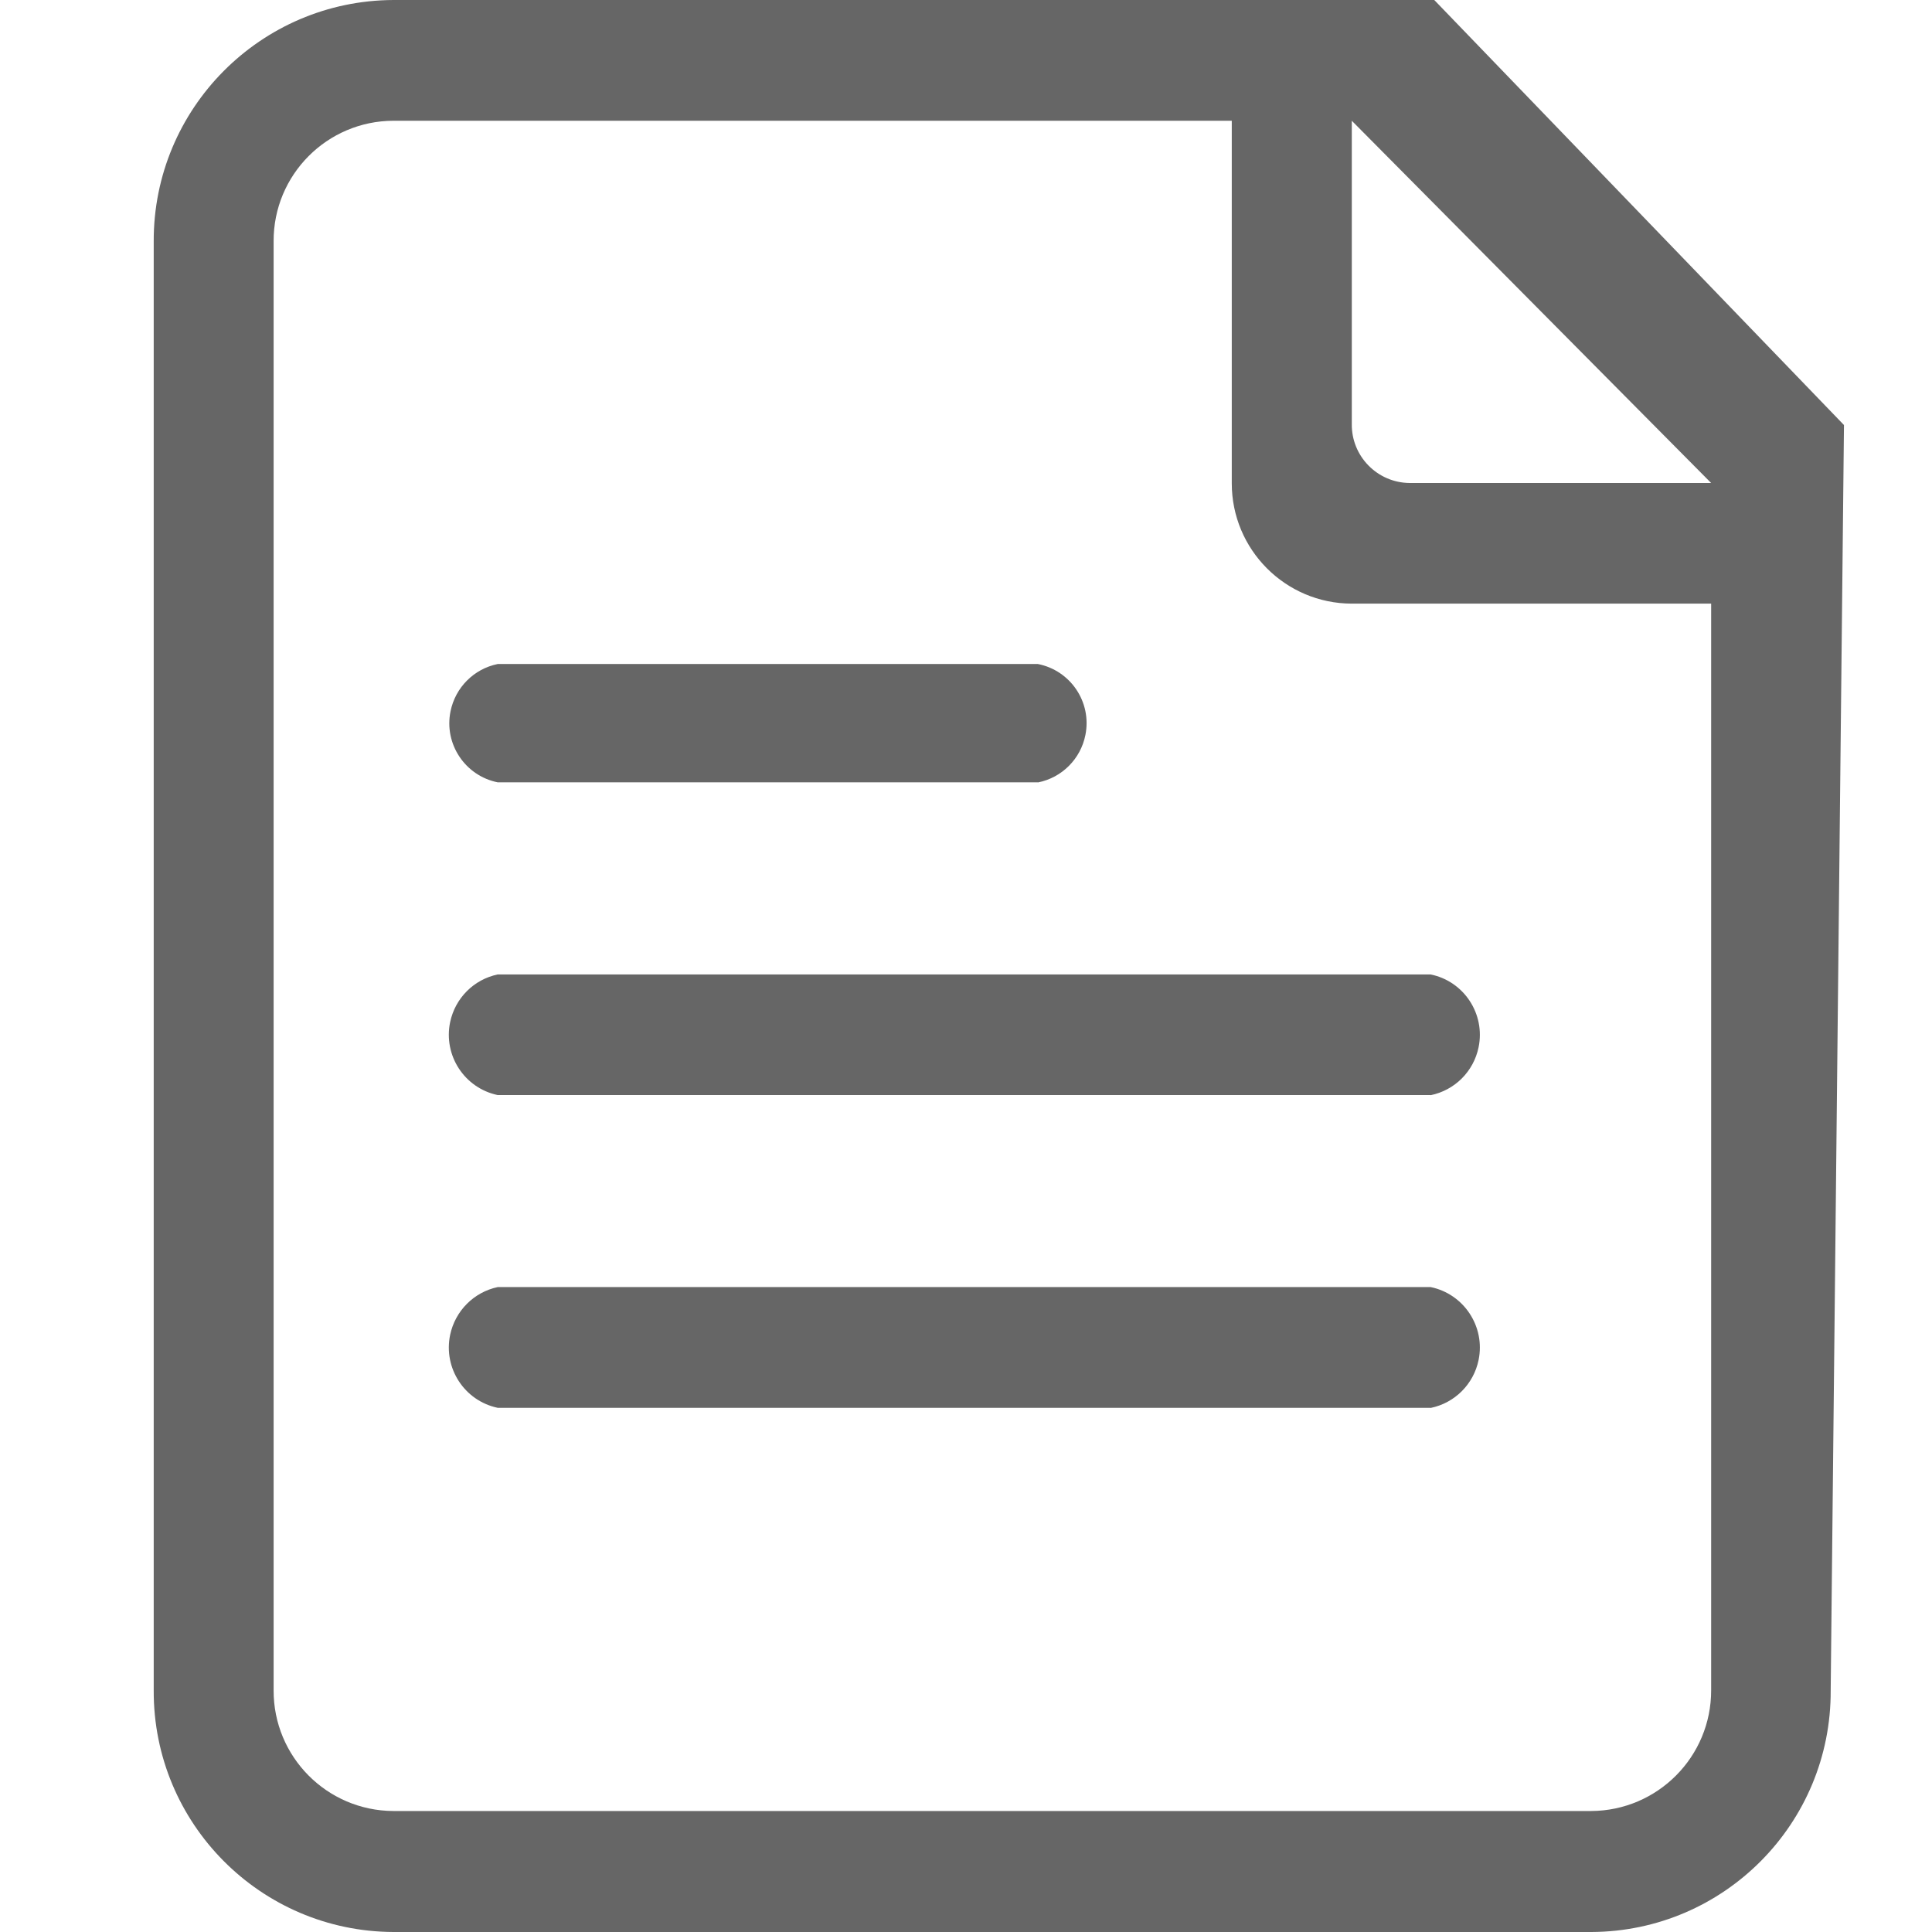 <?xml version="1.0" encoding="UTF-8"?>
<svg width="16px" height="16px" viewBox="0 0 16 16" version="1.1" xmlns="http://www.w3.org/2000/svg" xmlns:xlink="http://www.w3.org/1999/xlink">
    <!-- Generator: Sketch 50 (54983) - http://www.bohemiancoding.com/sketch -->
    <title>文档</title>
    <desc>Created with Sketch.</desc>
    <defs></defs>
    <g id="Page-1" stroke="none" stroke-width="1" fill="none" fill-rule="evenodd">
        <g id="Artboard" transform="translate(-11, -11)" fill="#666666" fill-rule="nonzero">
            <g id="文档" transform="translate(12, 11)">
                <path d="M14.161,14 L14.161,14 C14.166,15.1 13.279,15.995 12.18,16 C12.179,16 12.178,16 12.178,16 L2.259,16 C1.158,15.996 0.269,15.101 0.273,14 L0.273,2 L0.273,2 C0.269,0.899 1.159,0.004 2.259,1.08521498e-05 L10.878,1.08521498e-05 L14.271,3.52 L14.161,14 Z M10.195,1 L10.195,3.51 L10.195,3.51 C10.191,3.777 10.405,3.997 10.673,4 C10.676,4 10.678,4 10.681,4 L13.171,4 L10.195,1 Z M13.171,4.999 L10.195,4.999 C9.645,4.998 9.2,4.551 9.201,4.001 C9.201,4.001 9.201,4 9.201,3.999 L9.201,1 L2.259,1 C1.709,1.001 1.264,1.448 1.266,1.998 C1.266,1.999 1.266,1.999 1.266,2 L1.266,13.998 L1.266,13.998 C1.264,14.548 1.707,14.995 2.257,14.998 C2.258,14.998 2.258,14.998 2.259,14.998 L12.178,14.998 C12.728,14.995 13.172,14.548 13.171,13.998 L13.171,4.999 L13.171,4.999 Z M10.848,11.659 L3.122,11.659 C2.846,11.601 2.67,11.33 2.728,11.054 C2.77,10.856 2.924,10.701 3.122,10.659 L10.848,10.659 C11.124,10.716 11.302,10.987 11.245,11.263 C11.204,11.463 11.048,11.619 10.848,11.66 L10.848,11.659 Z M10.848,9.069 L3.122,9.069 C2.846,9.011 2.67,8.74 2.728,8.464 C2.77,8.266 2.924,8.111 3.122,8.07 L10.848,8.07 C11.124,8.126 11.302,8.397 11.245,8.673 C11.204,8.873 11.048,9.029 10.848,9.07 L10.848,9.069 Z M7.595,6.479 L3.122,6.479 C2.852,6.425 2.676,6.161 2.731,5.891 C2.771,5.693 2.925,5.539 3.122,5.499 L7.595,5.499 C7.866,5.552 8.043,5.815 7.989,6.086 C7.95,6.285 7.794,6.441 7.595,6.48 L7.595,6.479 Z" id="Shape"></path>
            </g>
        </g>
    </g>
</svg>